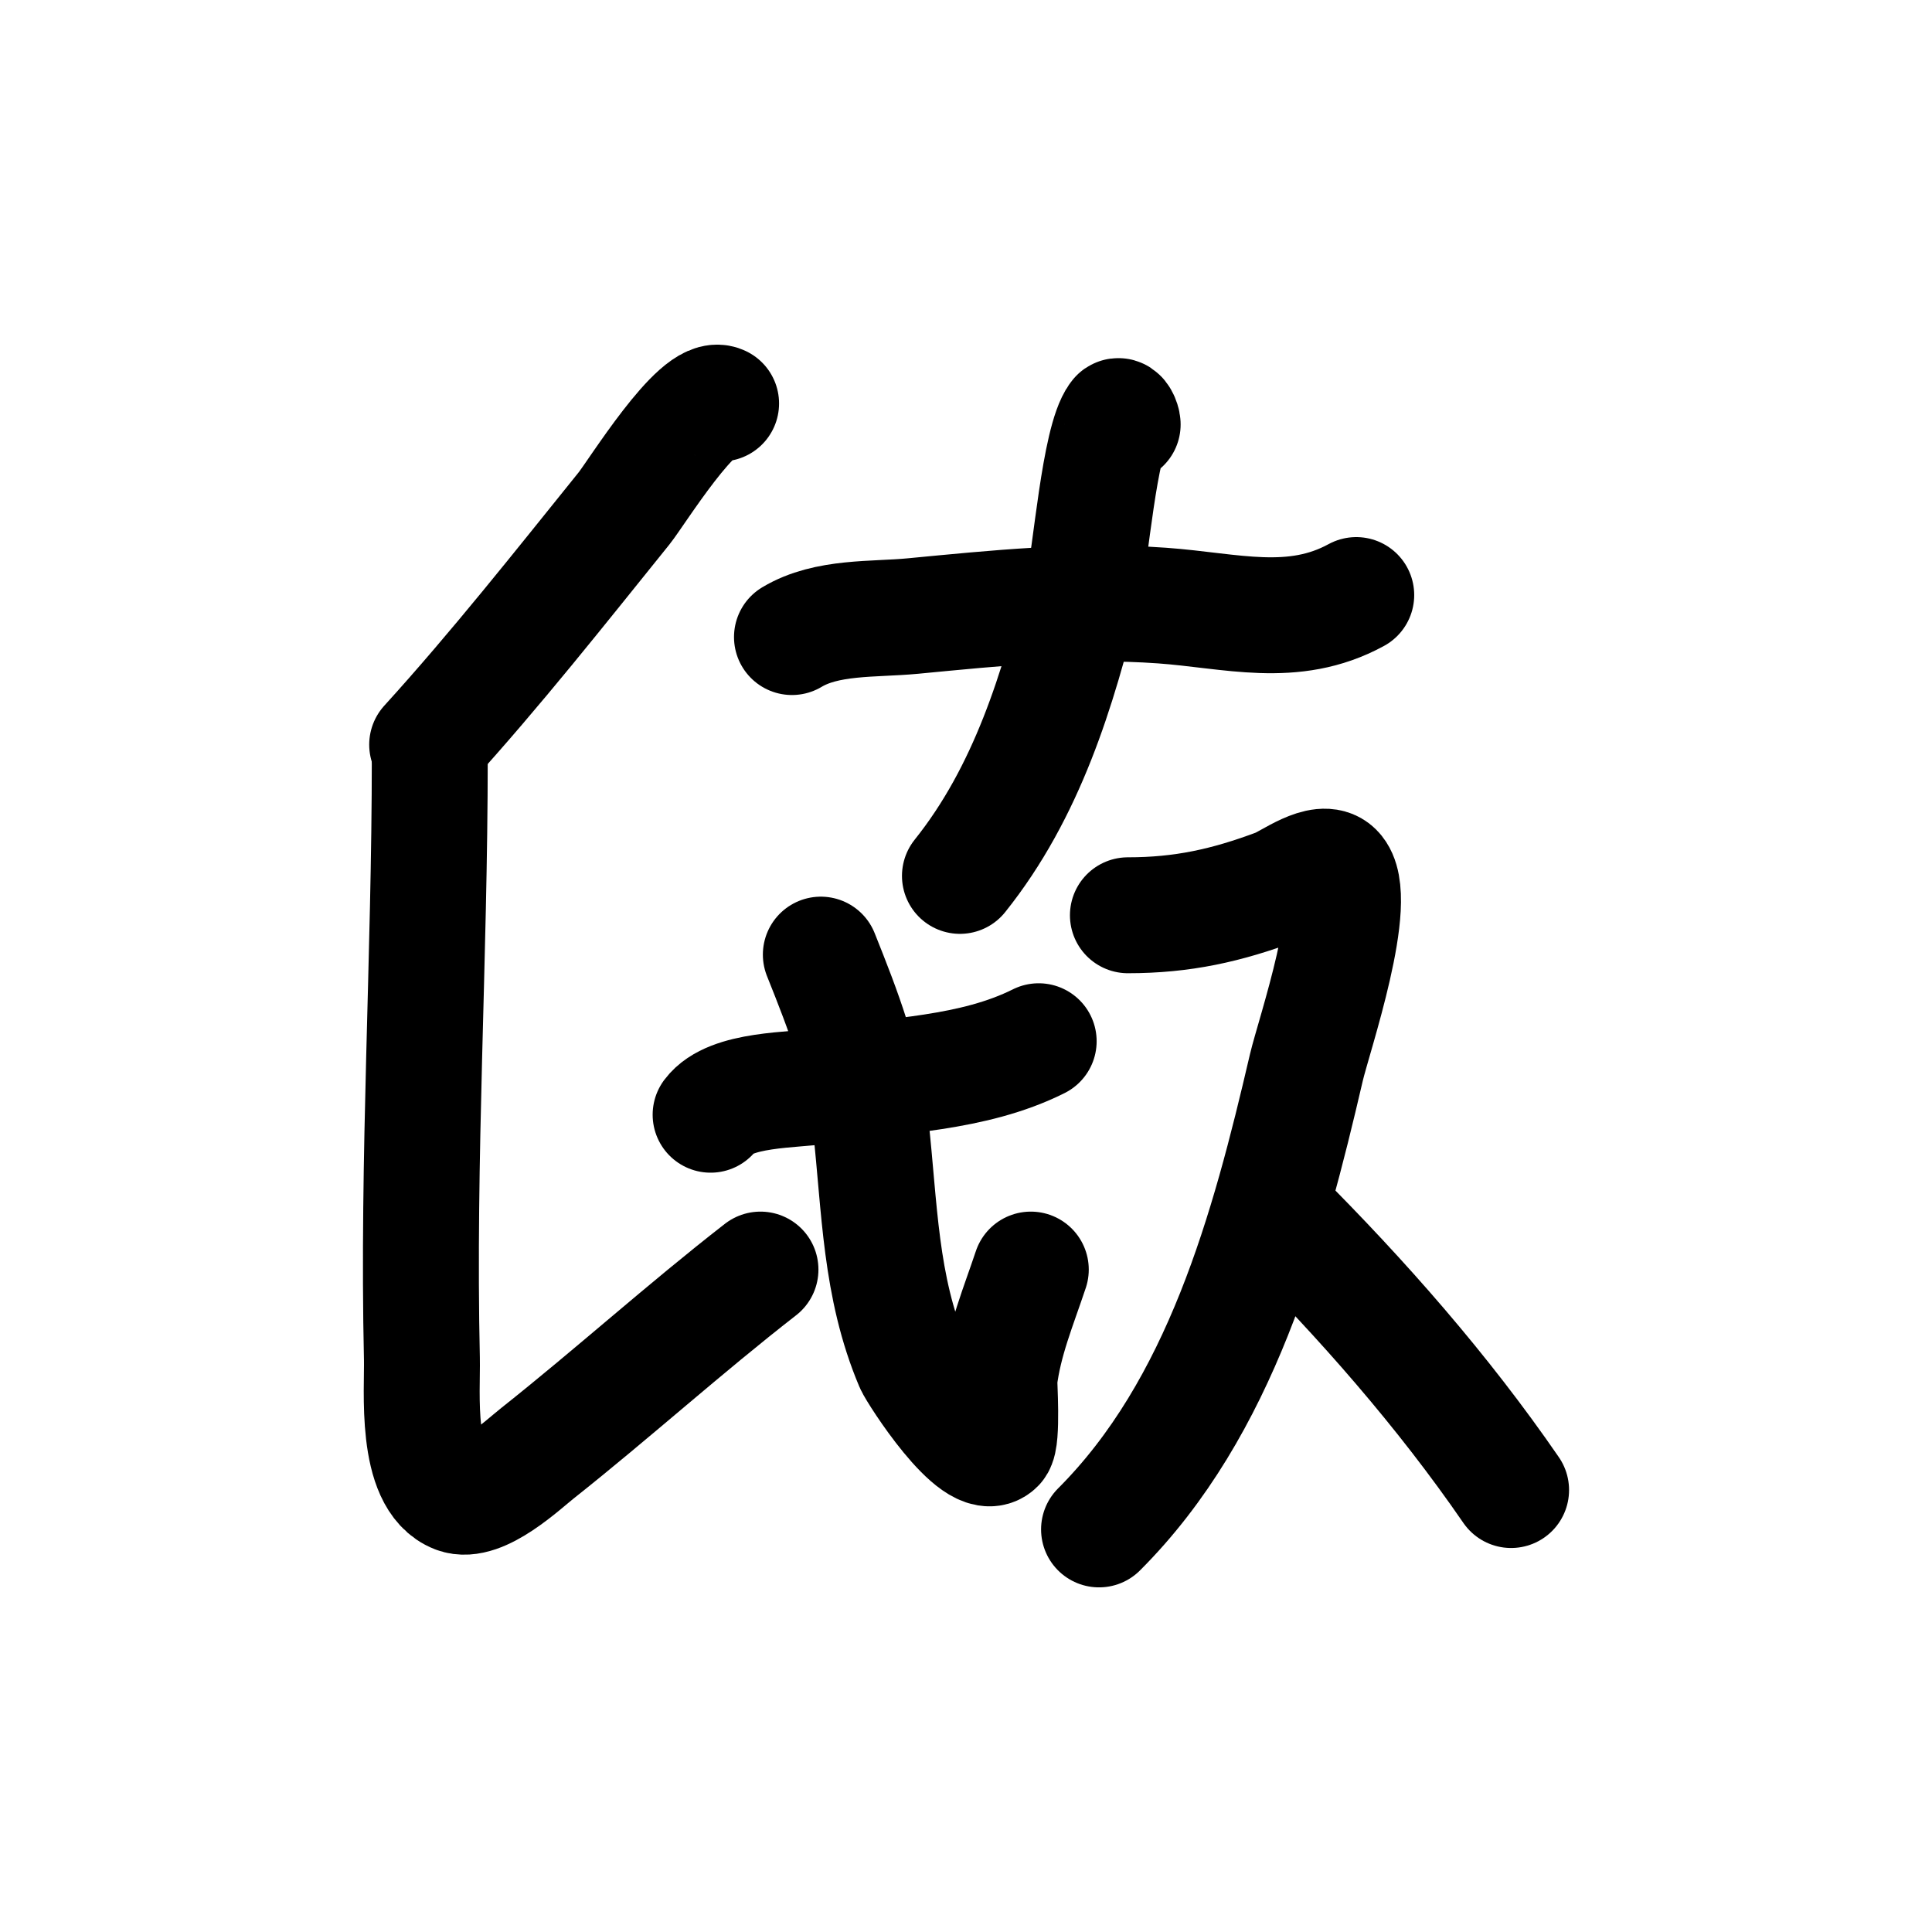 <?xml version="1.0" encoding="UTF-8" standalone="no"?>
<!DOCTYPE svg PUBLIC "-//W3C//DTD SVG 1.1//EN" "http://www.w3.org/Graphics/SVG/1.1/DTD/svg11.dtd">
<svg height="100%" stroke-miterlimit="10" style="fill-rule:nonzero;clip-rule:evenodd;stroke-linecap:round;stroke-linejoin:round;" version="1.1" viewBox="0 0 100 100" width="100%" xml:space="preserve" xmlns="http://www.w3.org/2000/svg" xmlns:vectornator="http://vectornator.io" xmlns:xlink="http://www.w3.org/1999/xlink">
<defs/>
<clipPath id="ArtboardFrame">
<rect height="100" width="100" x="0" y="0"/>
</clipPath>
<g clip-path="url(#ArtboardFrame)" id="Layer-1" vectornator:layerName="Layer 1">
<path d="M-66.516 14.311" fill="none" opacity="1" stroke="#000000" stroke-linecap="butt" stroke-linejoin="round" stroke-width="6" vectornator:layerName="Curve 1"/>
<path d="M37.324 20.884C36.157 20.3 32.938 25.524 32.298 26.318C28.976 30.438 25.673 34.624 22.11 38.544" fill="none" opacity="1" stroke="#000000" stroke-linecap="round" stroke-linejoin="round" stroke-width="6" vectornator:layerName="Curve 2"/>
<path d="M22.245 39.223C22.245 49.593 21.602 59.961 21.838 70.332C21.874 71.937 21.456 76.569 23.604 77.396C24.877 77.885 27.063 75.819 27.815 75.222C31.723 72.123 35.42 68.779 39.362 65.713" fill="none" opacity="1" stroke="#000000" stroke-linecap="round" stroke-linejoin="round" stroke-width="6" vectornator:layerName="Curve 3"/>
<path d="M40.992 32.974C42.797 31.891 45.206 32.081 47.241 31.887C51.591 31.473 55.763 31.031 60.147 31.344C63.725 31.599 66.925 32.586 70.199 30.8" fill="none" opacity="1" stroke="#000000" stroke-linecap="round" stroke-linejoin="round" stroke-width="6" vectornator:layerName="Curve 4"/>
<path d="M58.109 21.971C58.109 21.807 57.935 21.432 57.837 21.563C56.897 22.816 56.451 28.839 56.071 30.393C54.77 35.714 53.15 41.006 49.686 45.336" fill="none" opacity="1" stroke="#000000" stroke-linecap="round" stroke-linejoin="round" stroke-width="6" vectornator:layerName="Curve 5"/>
<path d="M36.781 57.698C37.804 56.334 41.046 56.446 42.622 56.204C46.329 55.633 50.347 55.602 53.762 53.894" fill="none" opacity="1" stroke="#000000" stroke-linecap="round" stroke-linejoin="round" stroke-width="6" vectornator:layerName="Curve 6"/>
<path d="M42.486 49.411C43.659 52.342 44.714 55.059 45.068 58.241C45.54 62.493 45.542 66.587 47.241 70.603C47.425 71.039 50.522 75.881 51.588 74.815C51.903 74.499 51.713 71.508 51.724 71.418C51.967 69.397 52.72 67.617 53.354 65.713" fill="none" opacity="1" stroke="#000000" stroke-linecap="round" stroke-linejoin="round" stroke-width="6" vectornator:layerName="Curve 7"/>
<path d="M58.38 47.374C61.205 47.374 63.484 46.869 66.124 45.879C66.736 45.65 68.413 44.365 69.112 45.064C70.47 46.422 67.99 53.652 67.618 55.253C65.657 63.685 63.186 72.862 56.886 79.162" fill="none" opacity="1" stroke="#000000" stroke-linecap="round" stroke-linejoin="round" stroke-width="6" vectornator:layerName="Curve 8"/>
<path d="M66.124 62.86C70.504 67.24 74.683 71.988 78.214 77.124" fill="none" opacity="1" stroke="#000000" stroke-linecap="round" stroke-linejoin="round" stroke-width="6" vectornator:layerName="Curve 9"/>
</g>
</svg>
